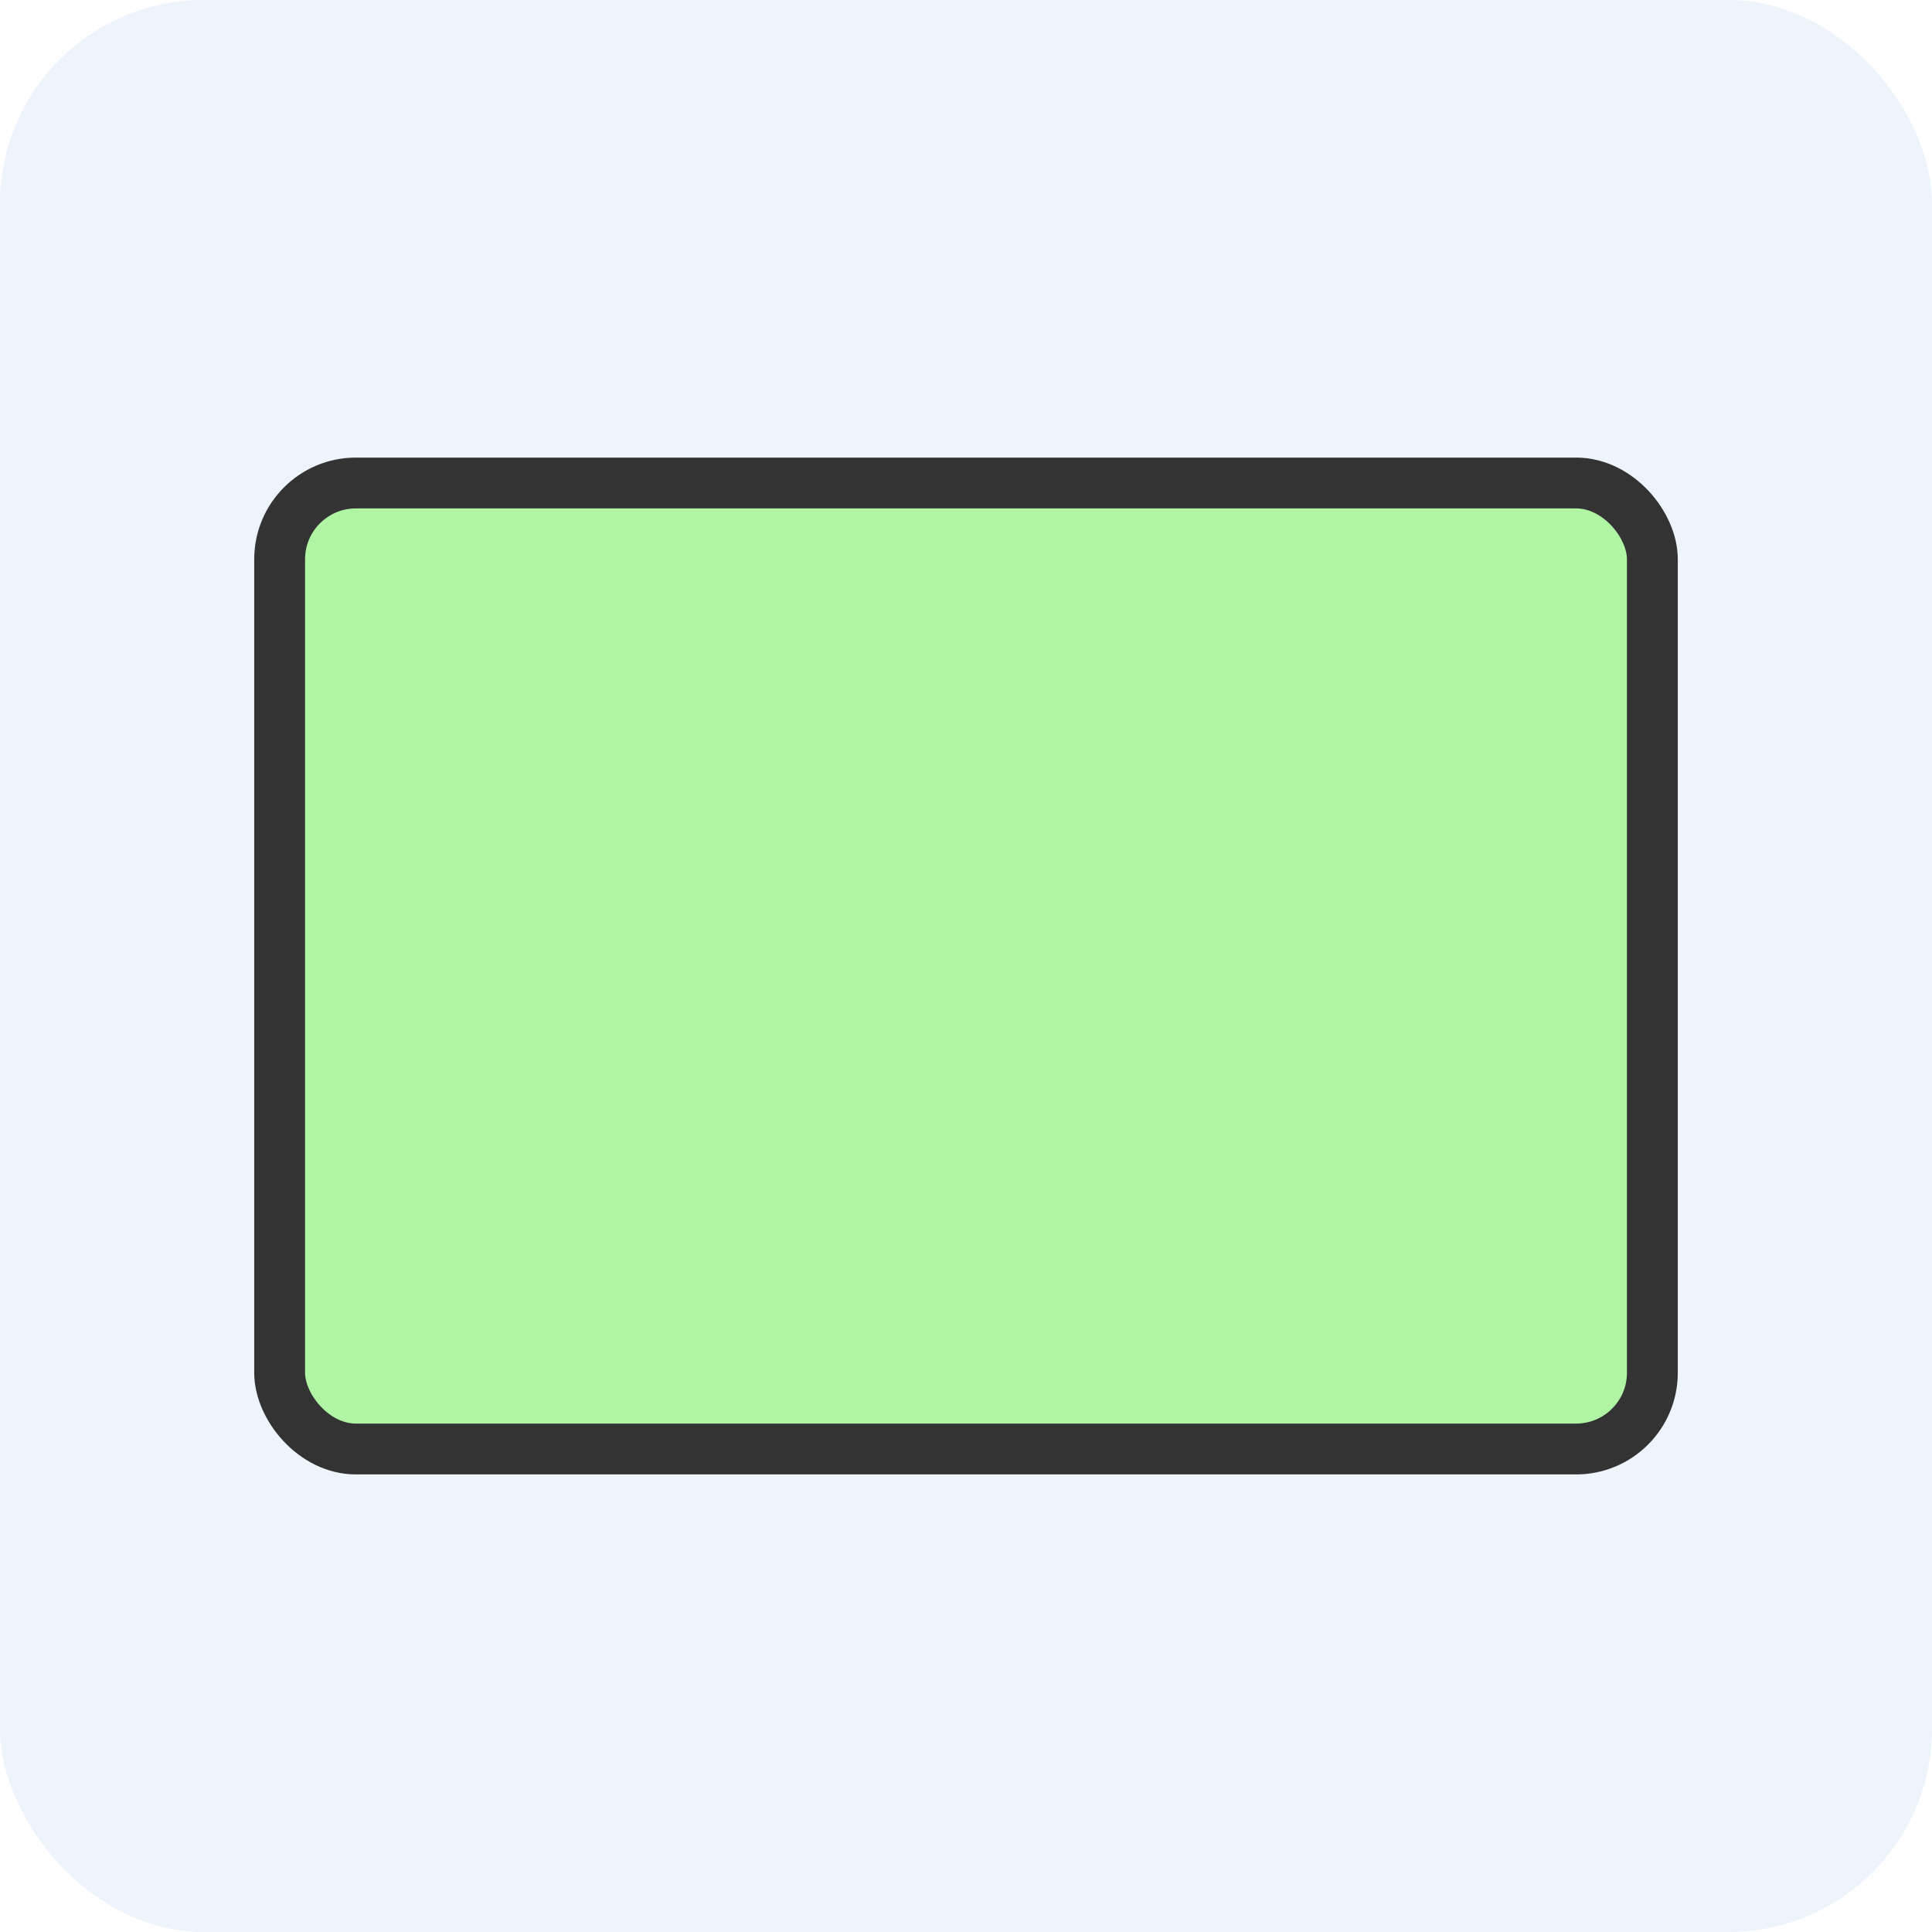 <svg width="38" height="38" viewBox="0 0 38 38" fill="none" xmlns="http://www.w3.org/2000/svg">
<rect width="38" height="38" rx="4" fill="#4C8CDA" fill-opacity="0.1"/>
<rect x="5.5" y="9.5" width="27" height="19" rx="1.5" fill="#B0F5A4" stroke="#333333"/>
</svg>
